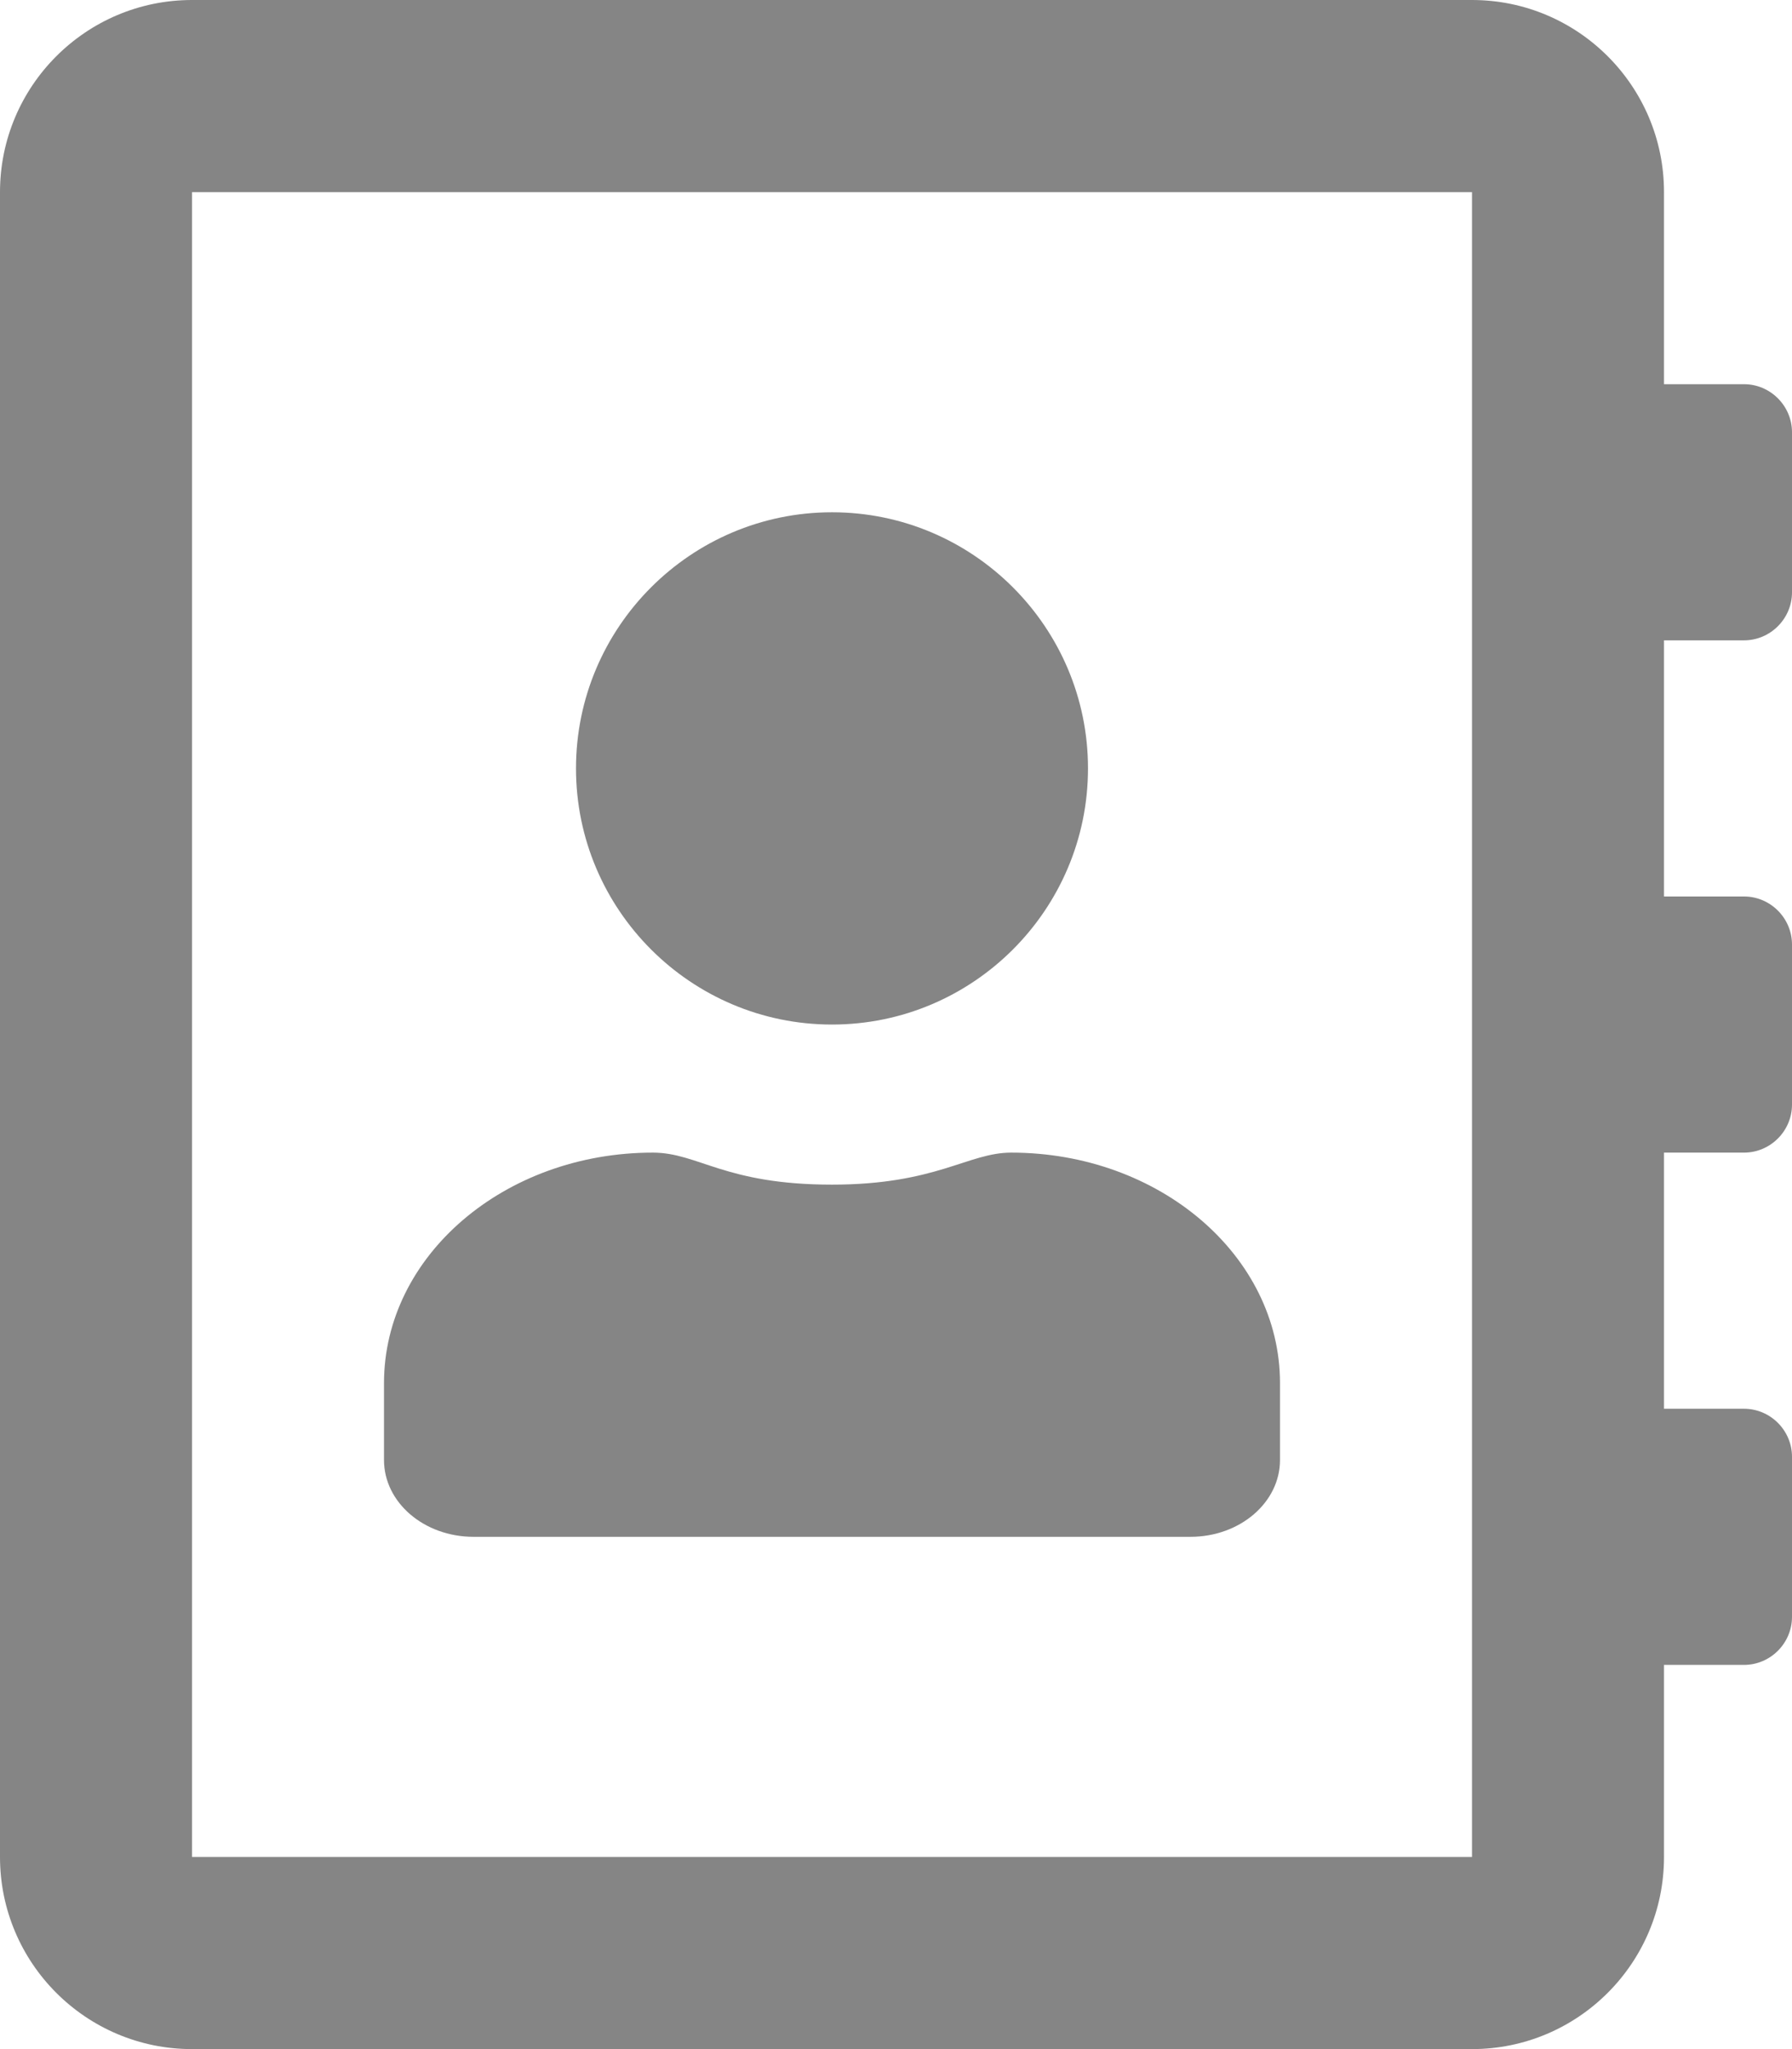 <svg width="14" height="16" viewBox="0 0 14 16" fill="none" xmlns="http://www.w3.org/2000/svg">
<g clip-path="url(#clip0_37_6037)">
<path d="M13.625 5C13.831 5 14 4.831 14 4.625V3.375C14 3.169 13.831 3 13.625 3H13V1.5C13 0.672 12.328 0 11.5 0H1.5C0.672 0 0 0.672 0 1.5V14.5C0 15.328 0.672 16 1.5 16H11.5C12.328 16 13 15.328 13 14.5V13H13.625C13.831 13 14 12.831 14 12.625V11.375C14 11.169 13.831 11 13.625 11H13V9H13.625C13.831 9 14 8.831 14 8.625V7.375C14 7.169 13.831 7 13.625 7H13V5H13.625ZM11.5 14.5H1.5V1.5H11.5V14.5ZM6.5 8C7.603 8 8.5 7.103 8.5 6C8.5 4.897 7.603 4 6.5 4C5.397 4 4.5 4.897 4.5 6C4.5 7.103 5.397 8 6.5 8ZM3.7 12H9.3C9.688 12 10 11.731 10 11.4V10.8C10 9.806 9.059 9 7.9 9C7.562 9 7.316 9.25 6.5 9.25C5.659 9.25 5.456 9 5.1 9C3.941 9 3 9.806 3 10.8V11.4C3 11.731 3.312 12 3.7 12Z" fill="#858585"/>
</g>
<defs>
<clipPath id="clip0_37_6037">
<rect width="14" height="16" fill="white"/>
</clipPath>
</defs>
</svg>
